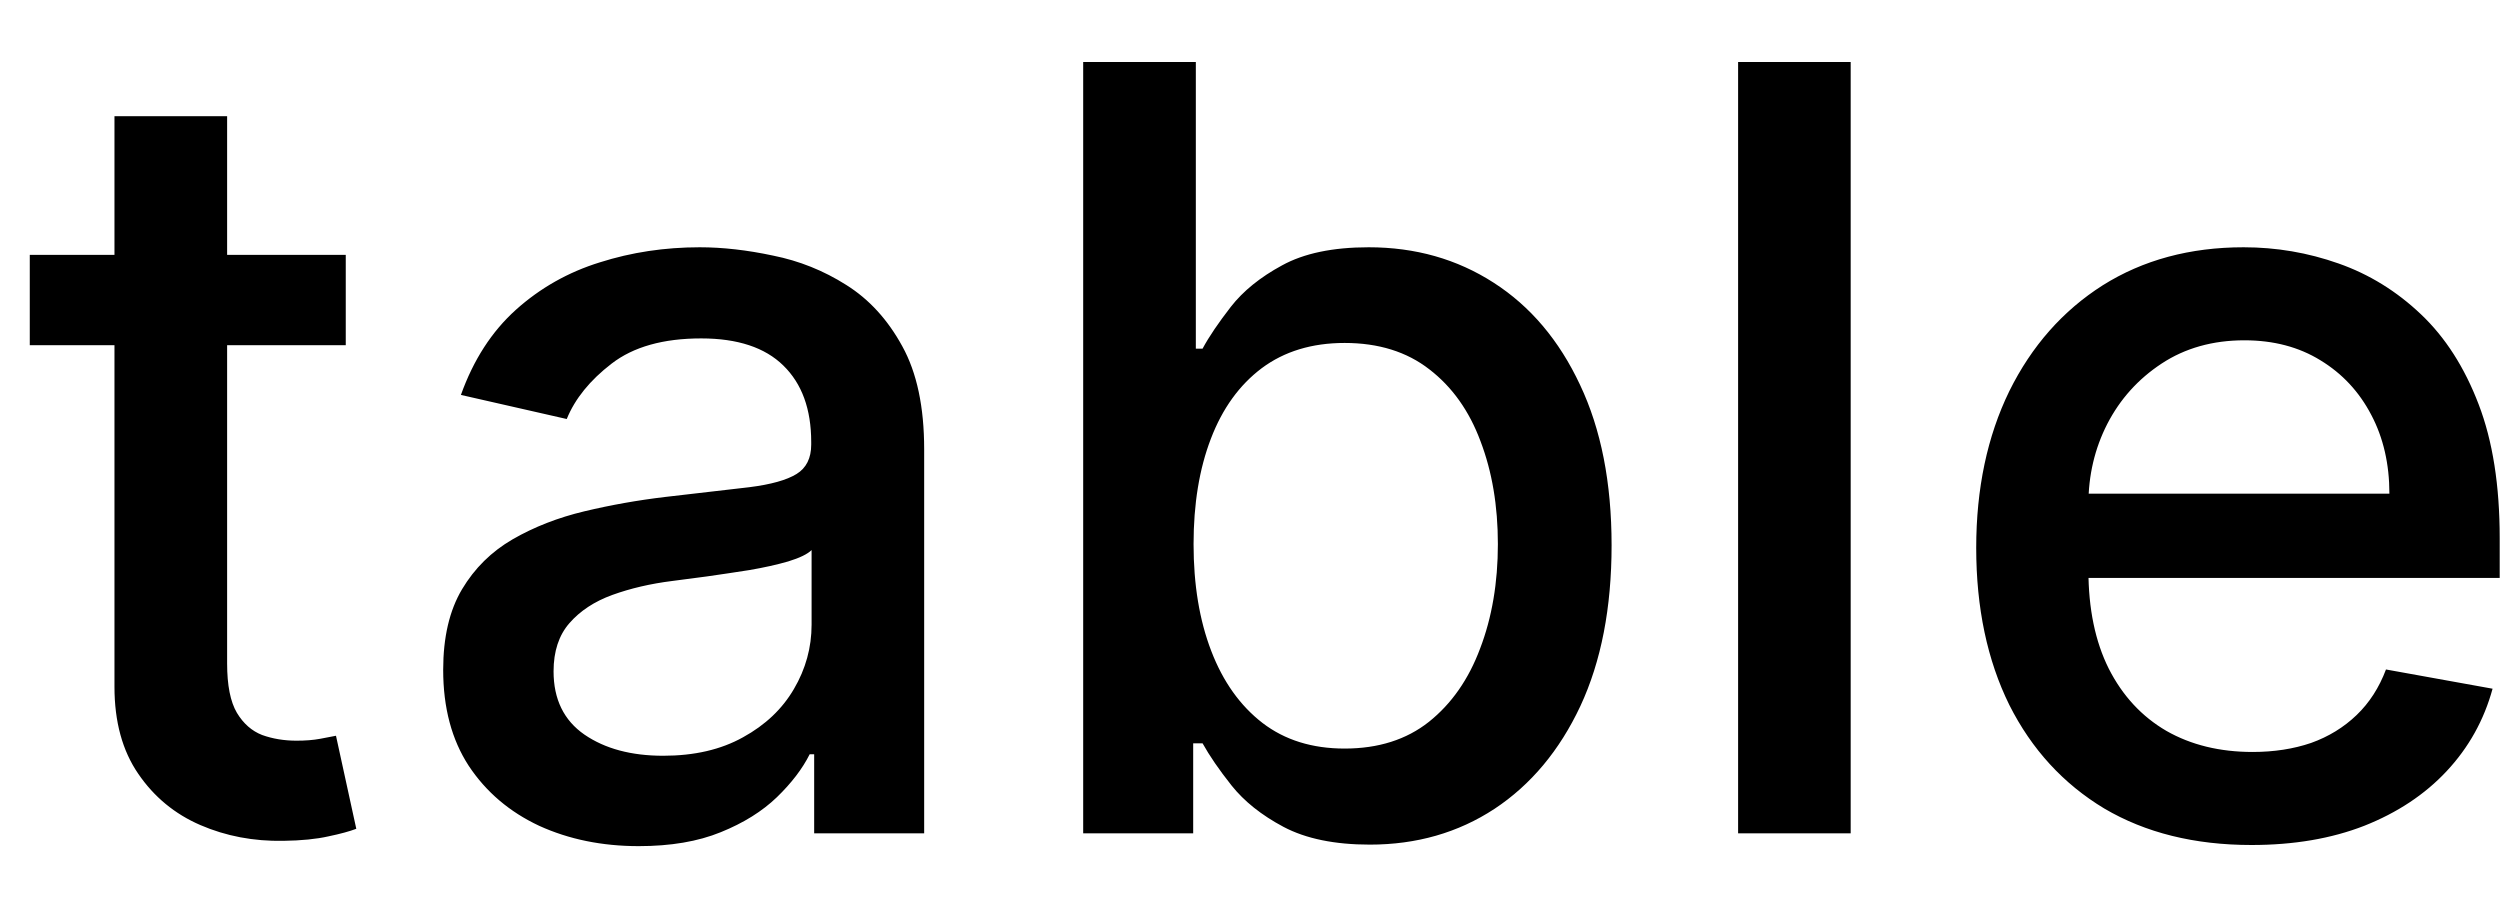 <svg width="33" height="12" viewBox="0 0 33 12" fill="none" xmlns="http://www.w3.org/2000/svg">
<path d="M4.564 3.364V4.557H0.393V3.364H4.564ZM1.511 1.534H2.998V8.758C2.998 9.046 3.041 9.263 3.127 9.409C3.213 9.552 3.324 9.649 3.46 9.702C3.599 9.752 3.75 9.777 3.913 9.777C4.032 9.777 4.136 9.769 4.226 9.752C4.315 9.736 4.385 9.722 4.435 9.712L4.703 10.94C4.617 10.973 4.494 11.007 4.335 11.04C4.176 11.076 3.977 11.096 3.739 11.099C3.348 11.106 2.983 11.037 2.645 10.891C2.307 10.745 2.033 10.519 1.825 10.214C1.616 9.91 1.511 9.527 1.511 9.066V1.534ZM8.431 11.169C7.947 11.169 7.509 11.079 7.118 10.901C6.727 10.718 6.417 10.455 6.188 10.11C5.963 9.765 5.85 9.343 5.85 8.842C5.85 8.411 5.933 8.057 6.099 7.778C6.265 7.5 6.488 7.28 6.77 7.117C7.052 6.955 7.367 6.832 7.715 6.749C8.063 6.666 8.417 6.603 8.779 6.56C9.236 6.507 9.607 6.464 9.892 6.431C10.177 6.395 10.384 6.337 10.514 6.257C10.643 6.178 10.708 6.048 10.708 5.869V5.835C10.708 5.4 10.585 5.064 10.34 4.825C10.098 4.587 9.736 4.467 9.256 4.467C8.755 4.467 8.361 4.578 8.073 4.8C7.788 5.019 7.59 5.263 7.481 5.531L6.084 5.213C6.25 4.749 6.492 4.375 6.81 4.089C7.131 3.801 7.501 3.592 7.918 3.463C8.336 3.33 8.775 3.264 9.236 3.264C9.541 3.264 9.864 3.301 10.205 3.374C10.55 3.443 10.872 3.572 11.17 3.761C11.472 3.95 11.719 4.22 11.911 4.572C12.103 4.92 12.199 5.372 12.199 5.929V11H10.747V9.956H10.688C10.592 10.148 10.447 10.337 10.255 10.523C10.063 10.708 9.816 10.863 9.514 10.985C9.213 11.108 8.851 11.169 8.431 11.169ZM8.754 9.976C9.165 9.976 9.516 9.895 9.808 9.732C10.103 9.57 10.326 9.358 10.479 9.096C10.635 8.831 10.713 8.547 10.713 8.246V7.261C10.659 7.314 10.557 7.364 10.404 7.411C10.255 7.454 10.085 7.492 9.892 7.525C9.7 7.555 9.513 7.583 9.33 7.609C9.148 7.633 8.996 7.652 8.873 7.669C8.585 7.705 8.321 7.767 8.083 7.853C7.847 7.939 7.658 8.063 7.516 8.226C7.377 8.385 7.307 8.597 7.307 8.862C7.307 9.23 7.443 9.509 7.715 9.697C7.986 9.883 8.333 9.976 8.754 9.976ZM14.298 11V0.818H15.785V4.602H15.874C15.96 4.442 16.085 4.259 16.247 4.05C16.41 3.841 16.635 3.659 16.923 3.503C17.212 3.344 17.593 3.264 18.067 3.264C18.683 3.264 19.233 3.42 19.717 3.732C20.201 4.043 20.581 4.492 20.856 5.079C21.134 5.665 21.273 6.371 21.273 7.197C21.273 8.022 21.136 8.73 20.861 9.32C20.586 9.906 20.208 10.359 19.727 10.677C19.247 10.992 18.698 11.149 18.082 11.149C17.618 11.149 17.238 11.071 16.943 10.915C16.651 10.76 16.423 10.577 16.257 10.369C16.091 10.16 15.964 9.974 15.874 9.812H15.75V11H14.298ZM15.755 7.182C15.755 7.719 15.833 8.189 15.989 8.594C16.144 8.998 16.37 9.315 16.665 9.543C16.96 9.769 17.321 9.881 17.749 9.881C18.193 9.881 18.564 9.764 18.862 9.528C19.16 9.29 19.386 8.967 19.538 8.559C19.694 8.151 19.772 7.692 19.772 7.182C19.772 6.678 19.696 6.226 19.543 5.825C19.394 5.424 19.169 5.107 18.867 4.875C18.569 4.643 18.196 4.527 17.749 4.527C17.318 4.527 16.953 4.638 16.655 4.86C16.36 5.082 16.136 5.392 15.984 5.79C15.831 6.188 15.755 6.652 15.755 7.182ZM24.429 0.818V11H22.943V0.818H24.429ZM29.72 11.154C28.968 11.154 28.32 10.993 27.776 10.672C27.236 10.347 26.818 9.891 26.523 9.305C26.232 8.715 26.086 8.024 26.086 7.232C26.086 6.449 26.232 5.76 26.523 5.163C26.818 4.567 27.229 4.101 27.756 3.766C28.287 3.432 28.907 3.264 29.616 3.264C30.047 3.264 30.464 3.335 30.869 3.478C31.273 3.62 31.636 3.844 31.957 4.149C32.279 4.454 32.532 4.85 32.718 5.337C32.904 5.821 32.996 6.41 32.996 7.102V7.629H26.926V6.516H31.54C31.54 6.125 31.46 5.778 31.301 5.477C31.142 5.172 30.918 4.931 30.63 4.756C30.345 4.58 30.01 4.492 29.626 4.492C29.208 4.492 28.843 4.595 28.532 4.8C28.224 5.003 27.985 5.268 27.816 5.596C27.65 5.921 27.567 6.274 27.567 6.655V7.525C27.567 8.035 27.657 8.469 27.836 8.827C28.018 9.185 28.272 9.459 28.597 9.648C28.921 9.833 29.301 9.926 29.735 9.926C30.017 9.926 30.274 9.886 30.506 9.807C30.738 9.724 30.938 9.601 31.107 9.439C31.276 9.277 31.405 9.076 31.495 8.837L32.902 9.091C32.789 9.505 32.587 9.868 32.295 10.18C32.007 10.488 31.644 10.728 31.207 10.901C30.773 11.07 30.277 11.154 29.72 11.154Z" fill="black"/>
</svg>
